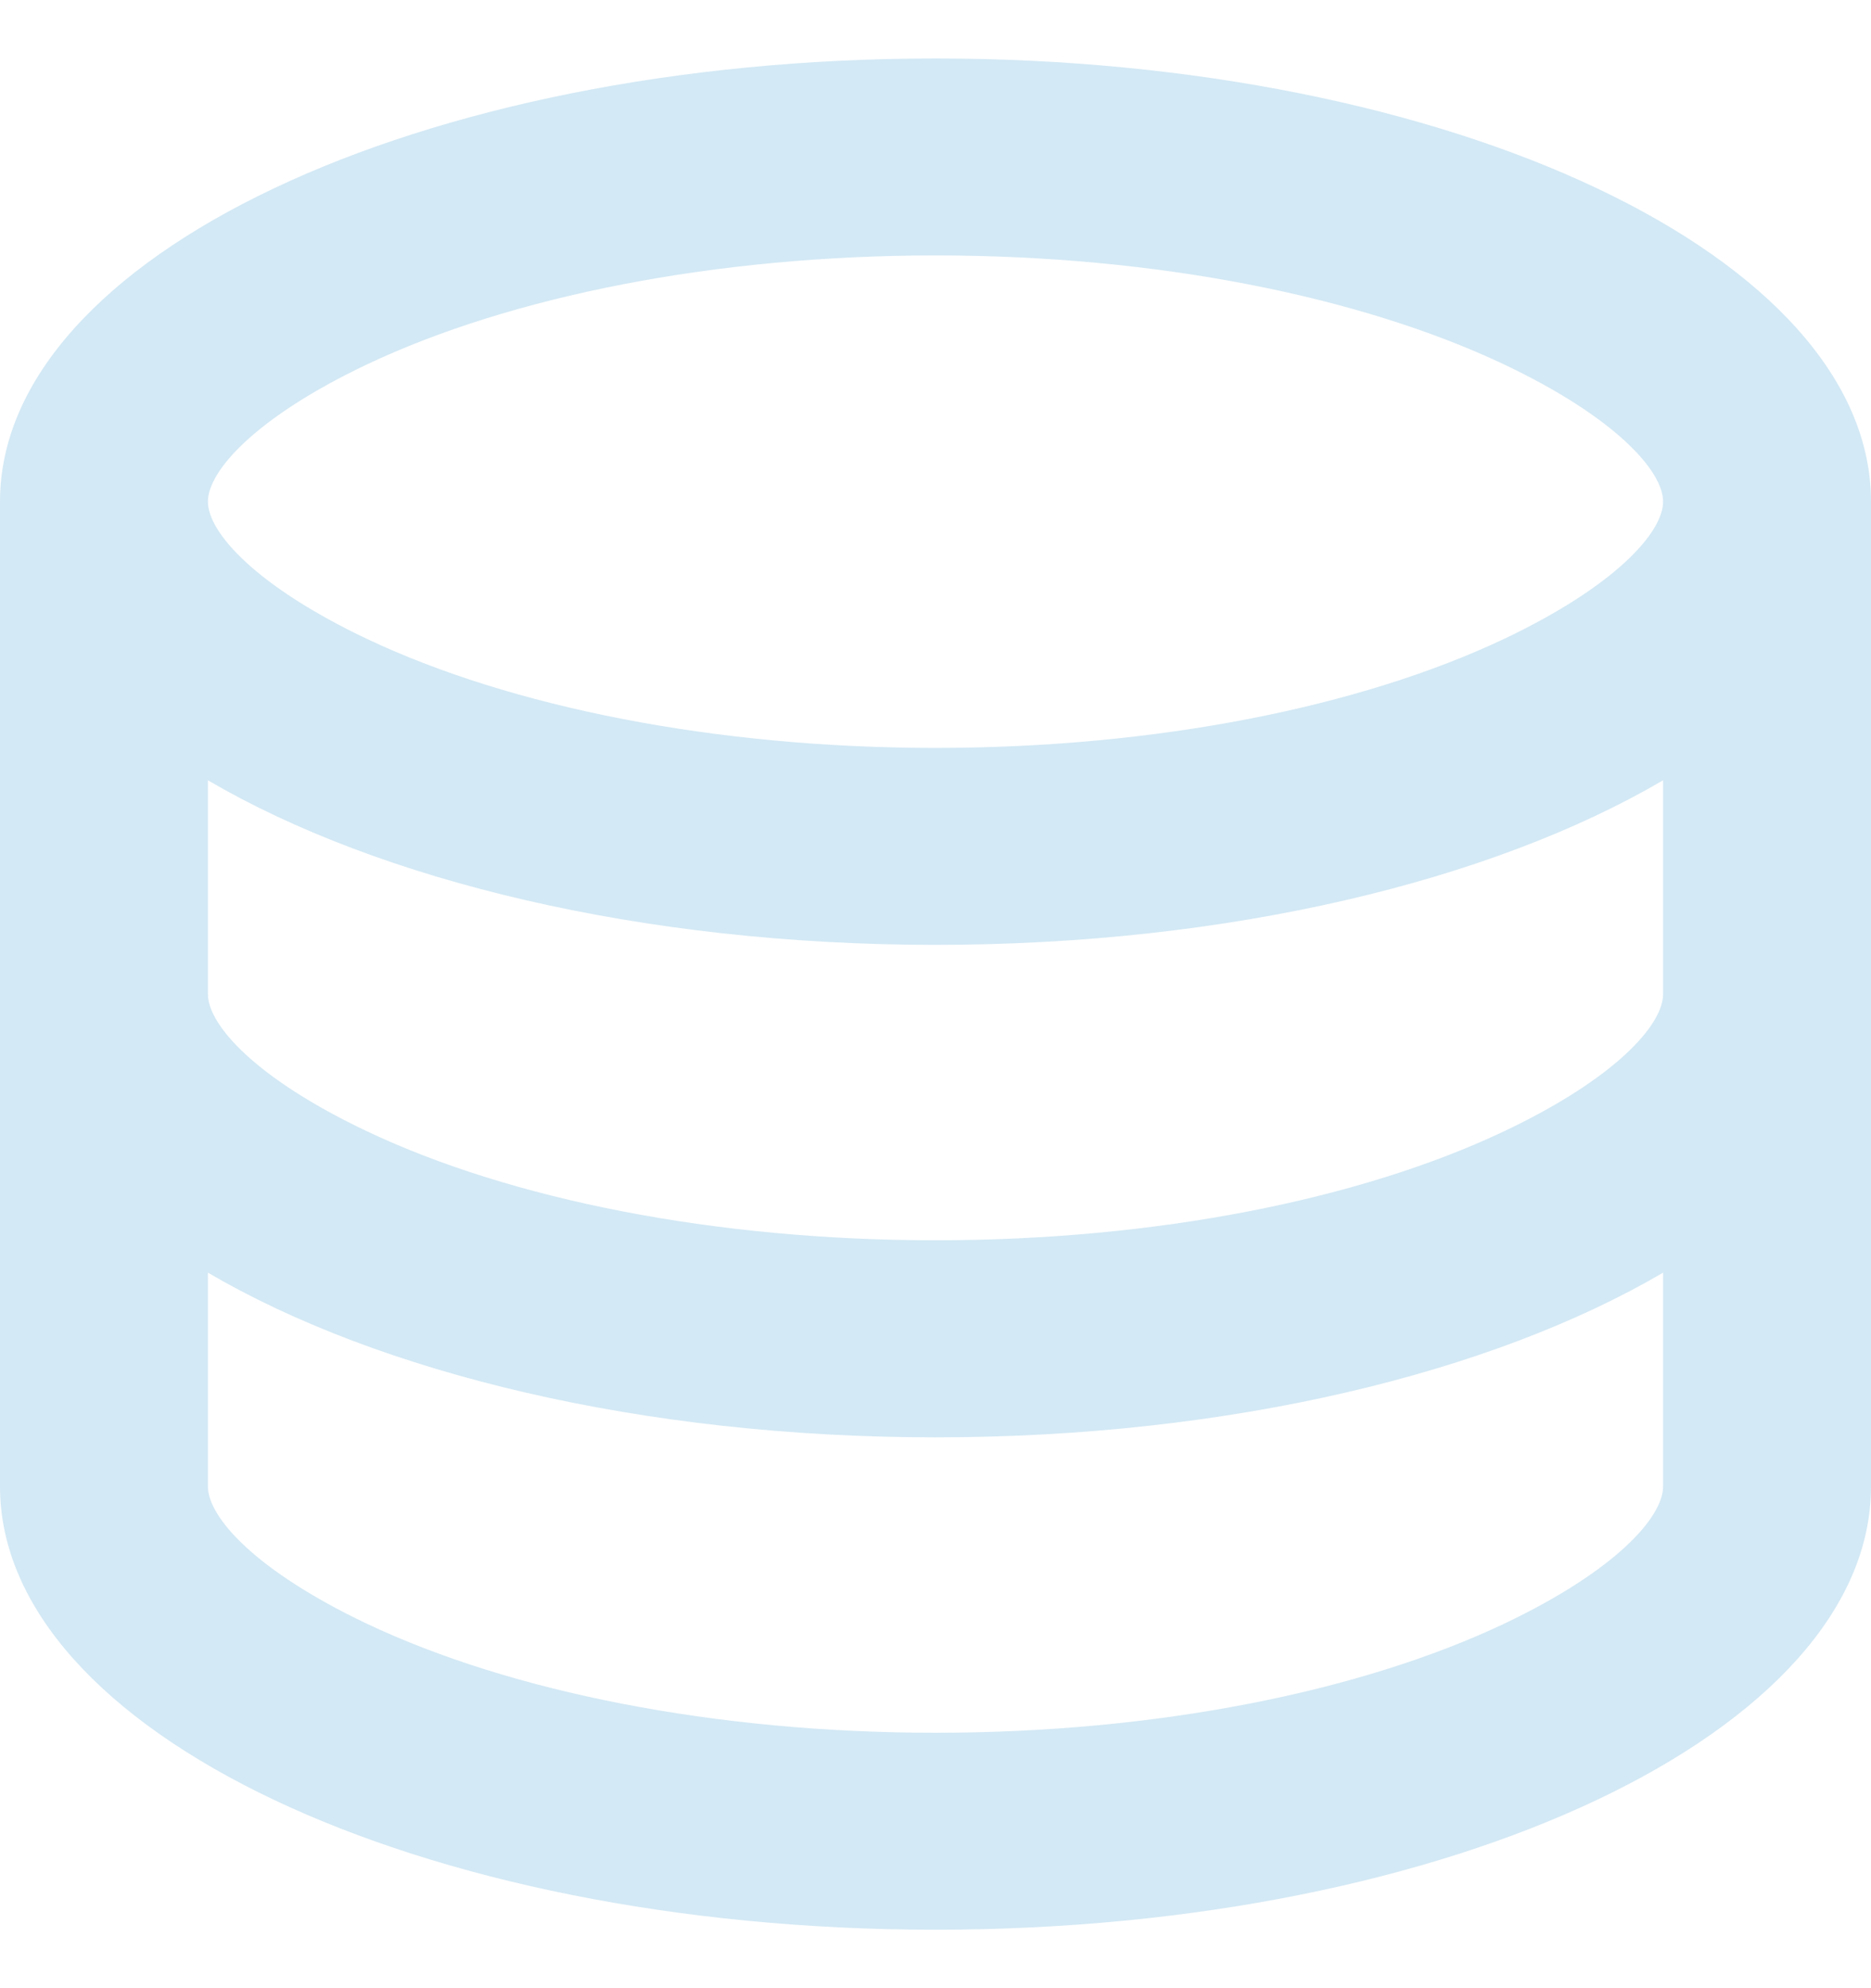 <svg width="16" height="17" viewBox="0 0 16 17" fill="none" xmlns="http://www.w3.org/2000/svg">
<path d="M1.778 8.5C1.778 8.764 2.188 9.223 3.138 9.673C4.368 10.256 6.113 10.605 8 10.605C9.887 10.605 11.632 10.256 12.862 9.673C13.812 9.223 14.222 8.764 14.222 8.5V6.672C12.756 7.531 10.513 8.079 8 8.079C5.487 8.079 3.244 7.53 1.778 6.672V8.5ZM14.222 10.882C12.756 11.741 10.513 12.29 8 12.29C5.487 12.29 3.244 11.74 1.778 10.882V12.71C1.778 12.974 2.188 13.433 3.138 13.884C4.368 14.466 6.113 14.816 8 14.816C9.887 14.816 11.632 14.466 12.862 13.884C13.812 13.433 14.222 12.974 14.222 12.71V10.882ZM0 12.71V4.289C0 2.197 3.582 0.5 8 0.5C12.418 0.5 16 2.197 16 4.289V12.71C16 14.803 12.418 16.5 8 16.5C3.582 16.5 0 14.803 0 12.71ZM8 6.395C9.887 6.395 11.632 6.045 12.862 5.463C13.812 5.012 14.222 4.553 14.222 4.289C14.222 4.026 13.812 3.567 12.862 3.116C11.632 2.534 9.887 2.184 8 2.184C6.113 2.184 4.368 2.534 3.138 3.116C2.188 3.567 1.778 4.026 1.778 4.289C1.778 4.553 2.188 5.012 3.138 5.463C4.368 6.045 6.113 6.395 8 6.395Z" fill="#D3E9F5"/>
</svg>
